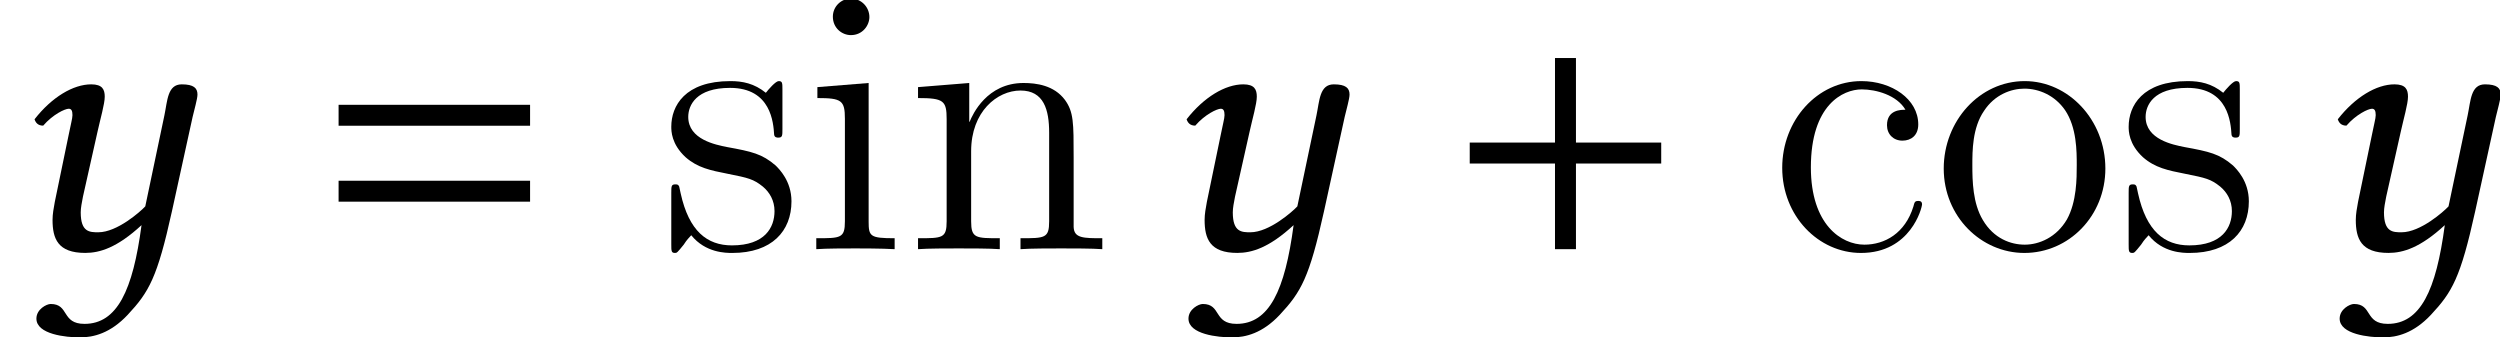 <?xml version='1.0' encoding='UTF-8'?>
<!-- This file was generated by dvisvgm 1.15.1 -->
<svg height='10.693pt' version='1.1' viewBox='-0.717 -7.905 79.314 10.693' width='79.314pt' xmlns='http://www.w3.org/2000/svg' xmlns:xlink='http://www.w3.org/1999/xlink'>
<defs>
<path d='M5.217 -4.252L4.609 -1.358C4.455 -1.191 3.716 -0.536 3.121 -0.536C2.847 -0.536 2.561 -0.536 2.561 -1.167C2.561 -1.31 2.596 -1.477 2.632 -1.667L3.097 -3.74C3.18 -4.121 3.323 -4.609 3.323 -4.836S3.252 -5.229 2.894 -5.229C2.323 -5.229 1.644 -4.824 1.096 -4.121C1.131 -4.014 1.203 -3.919 1.37 -3.919C1.679 -4.276 2.061 -4.455 2.18 -4.455C2.263 -4.455 2.299 -4.395 2.299 -4.252C2.299 -4.145 2.239 -3.942 2.18 -3.633L1.739 -1.501C1.703 -1.31 1.667 -1.108 1.667 -0.929C1.667 -0.333 1.834 0.119 2.704 0.119C3.168 0.119 3.716 -0.048 4.49 -0.762C4.216 1.31 3.716 2.37 2.68 2.37C1.941 2.37 2.203 1.739 1.608 1.739C1.477 1.739 1.155 1.906 1.155 2.203C1.155 2.704 2.096 2.799 2.537 2.799C2.966 2.799 3.502 2.668 4.05 2.084C4.728 1.358 4.99 0.905 5.455 -1.203L6.11 -4.192C6.158 -4.407 6.265 -4.764 6.265 -4.907C6.265 -5.11 6.146 -5.229 5.765 -5.229C5.312 -5.229 5.312 -4.705 5.217 -4.252Z' id='g3-121'/>
<use id='g18-121' xlink:href='#g3-121'/>
<path d='M6.811 -2.717V-3.382H4.106V-6.064H3.441V-3.382H0.736V-2.717H3.441V0H4.106V-2.717H6.811Z' id='g9-43'/>
<path d='M6.811 -3.916V-4.58H0.736V-3.916H6.811ZM6.811 -1.507V-2.171H0.736V-1.507H6.811Z' id='g9-61'/>
<path d='M4.328 -4.423C4.184 -4.423 3.742 -4.423 3.742 -3.933C3.742 -3.646 3.945 -3.443 4.232 -3.443C4.507 -3.443 4.734 -3.61 4.734 -3.957C4.734 -4.758 3.897 -5.332 2.929 -5.332C1.53 -5.332 0.418 -4.089 0.418 -2.582C0.418 -1.052 1.566 0.12 2.917 0.12C4.495 0.12 4.854 -1.315 4.854 -1.423S4.77 -1.53 4.734 -1.53C4.627 -1.53 4.615 -1.494 4.579 -1.351C4.316 -0.502 3.67 -0.143 3.025 -0.143C2.295 -0.143 1.327 -0.777 1.327 -2.594C1.327 -4.579 2.343 -5.069 2.941 -5.069C3.395 -5.069 4.053 -4.89 4.328 -4.423Z' id='g26-99'/>
<path d='M2.08 -7.364C2.08 -7.675 1.829 -7.95 1.494 -7.95C1.184 -7.95 0.921 -7.699 0.921 -7.376C0.921 -7.018 1.207 -6.791 1.494 -6.791C1.865 -6.791 2.08 -7.101 2.08 -7.364ZM0.43 -5.141V-4.794C1.196 -4.794 1.303 -4.722 1.303 -4.136V-0.885C1.303 -0.347 1.172 -0.347 0.395 -0.347V0C0.729 -0.024 1.303 -0.024 1.65 -0.024C1.781 -0.024 2.475 -0.024 2.881 0V-0.347C2.104 -0.347 2.056 -0.406 2.056 -0.873V-5.272L0.43 -5.141Z' id='g26-105'/>
<path d='M5.32 -2.905C5.32 -4.017 5.32 -4.352 5.045 -4.734C4.698 -5.2 4.136 -5.272 3.73 -5.272C2.57 -5.272 2.116 -4.28 2.02 -4.041H2.008V-5.272L0.383 -5.141V-4.794C1.196 -4.794 1.291 -4.71 1.291 -4.125V-0.885C1.291 -0.347 1.16 -0.347 0.383 -0.347V0C0.693 -0.024 1.339 -0.024 1.674 -0.024C2.02 -0.024 2.666 -0.024 2.977 0V-0.347C2.212 -0.347 2.068 -0.347 2.068 -0.885V-3.108C2.068 -4.364 2.893 -5.033 3.634 -5.033S4.543 -4.423 4.543 -3.694V-0.885C4.543 -0.347 4.411 -0.347 3.634 -0.347V0C3.945 -0.024 4.591 -0.024 4.926 -0.024C5.272 -0.024 5.918 -0.024 6.229 0V-0.347C5.631 -0.347 5.332 -0.347 5.32 -0.705V-2.905Z' id='g26-110'/>
<path d='M5.487 -2.558C5.487 -4.101 4.316 -5.332 2.929 -5.332C1.494 -5.332 0.359 -4.065 0.359 -2.558C0.359 -1.028 1.554 0.12 2.917 0.12C4.328 0.12 5.487 -1.052 5.487 -2.558ZM2.929 -0.143C2.487 -0.143 1.949 -0.335 1.602 -0.921C1.279 -1.459 1.267 -2.164 1.267 -2.666C1.267 -3.12 1.267 -3.85 1.638 -4.388C1.973 -4.902 2.499 -5.093 2.917 -5.093C3.383 -5.093 3.885 -4.878 4.208 -4.411C4.579 -3.862 4.579 -3.108 4.579 -2.666C4.579 -2.248 4.579 -1.506 4.268 -0.944C3.933 -0.371 3.383 -0.143 2.929 -0.143Z' id='g26-111'/>
<path d='M3.921 -5.057C3.921 -5.272 3.921 -5.332 3.802 -5.332C3.706 -5.332 3.479 -5.069 3.395 -4.961C3.025 -5.26 2.654 -5.332 2.271 -5.332C0.825 -5.332 0.395 -4.543 0.395 -3.885C0.395 -3.754 0.395 -3.335 0.849 -2.917C1.231 -2.582 1.638 -2.499 2.188 -2.391C2.845 -2.26 3.001 -2.224 3.3 -1.985C3.515 -1.805 3.67 -1.542 3.67 -1.207C3.67 -0.693 3.371 -0.12 2.319 -0.12C1.53 -0.12 0.956 -0.574 0.693 -1.769C0.646 -1.985 0.646 -1.997 0.634 -2.008C0.61 -2.056 0.562 -2.056 0.526 -2.056C0.395 -2.056 0.395 -1.997 0.395 -1.781V-0.155C0.395 0.06 0.395 0.12 0.514 0.12C0.574 0.12 0.586 0.108 0.789 -0.143C0.849 -0.227 0.849 -0.251 1.028 -0.442C1.482 0.12 2.128 0.12 2.331 0.12C3.587 0.12 4.208 -0.574 4.208 -1.518C4.208 -2.164 3.814 -2.546 3.706 -2.654C3.276 -3.025 2.953 -3.096 2.164 -3.24C1.805 -3.312 0.933 -3.479 0.933 -4.196C0.933 -4.567 1.184 -5.117 2.26 -5.117C3.563 -5.117 3.634 -4.005 3.658 -3.634C3.67 -3.539 3.754 -3.539 3.79 -3.539C3.921 -3.539 3.921 -3.599 3.921 -3.814V-5.057Z' id='g26-115'/>
</defs>
<g id='page1'>
<use x='-0.717' xlink:href='#g18-121' y='0'/>
<use x='9.289' xlink:href='#g9-61' y='0'/>
<use x='20.185' xlink:href='#g26-115' y='0'/>
<use x='24.785' xlink:href='#g26-105' y='0'/>
<use x='28.025' xlink:href='#g26-110' y='0'/>
<use x='35.833' xlink:href='#g18-121' y='0'/>
<use x='45.175' xlink:href='#g9-43' y='0'/>
<use x='55.407' xlink:href='#g26-99' y='0'/>
<use x='60.59' xlink:href='#g26-111' y='0'/>
<use x='66.421' xlink:href='#g26-115' y='0'/>
<use x='72.355' xlink:href='#g18-121' y='0'/>
</g>
</svg>
